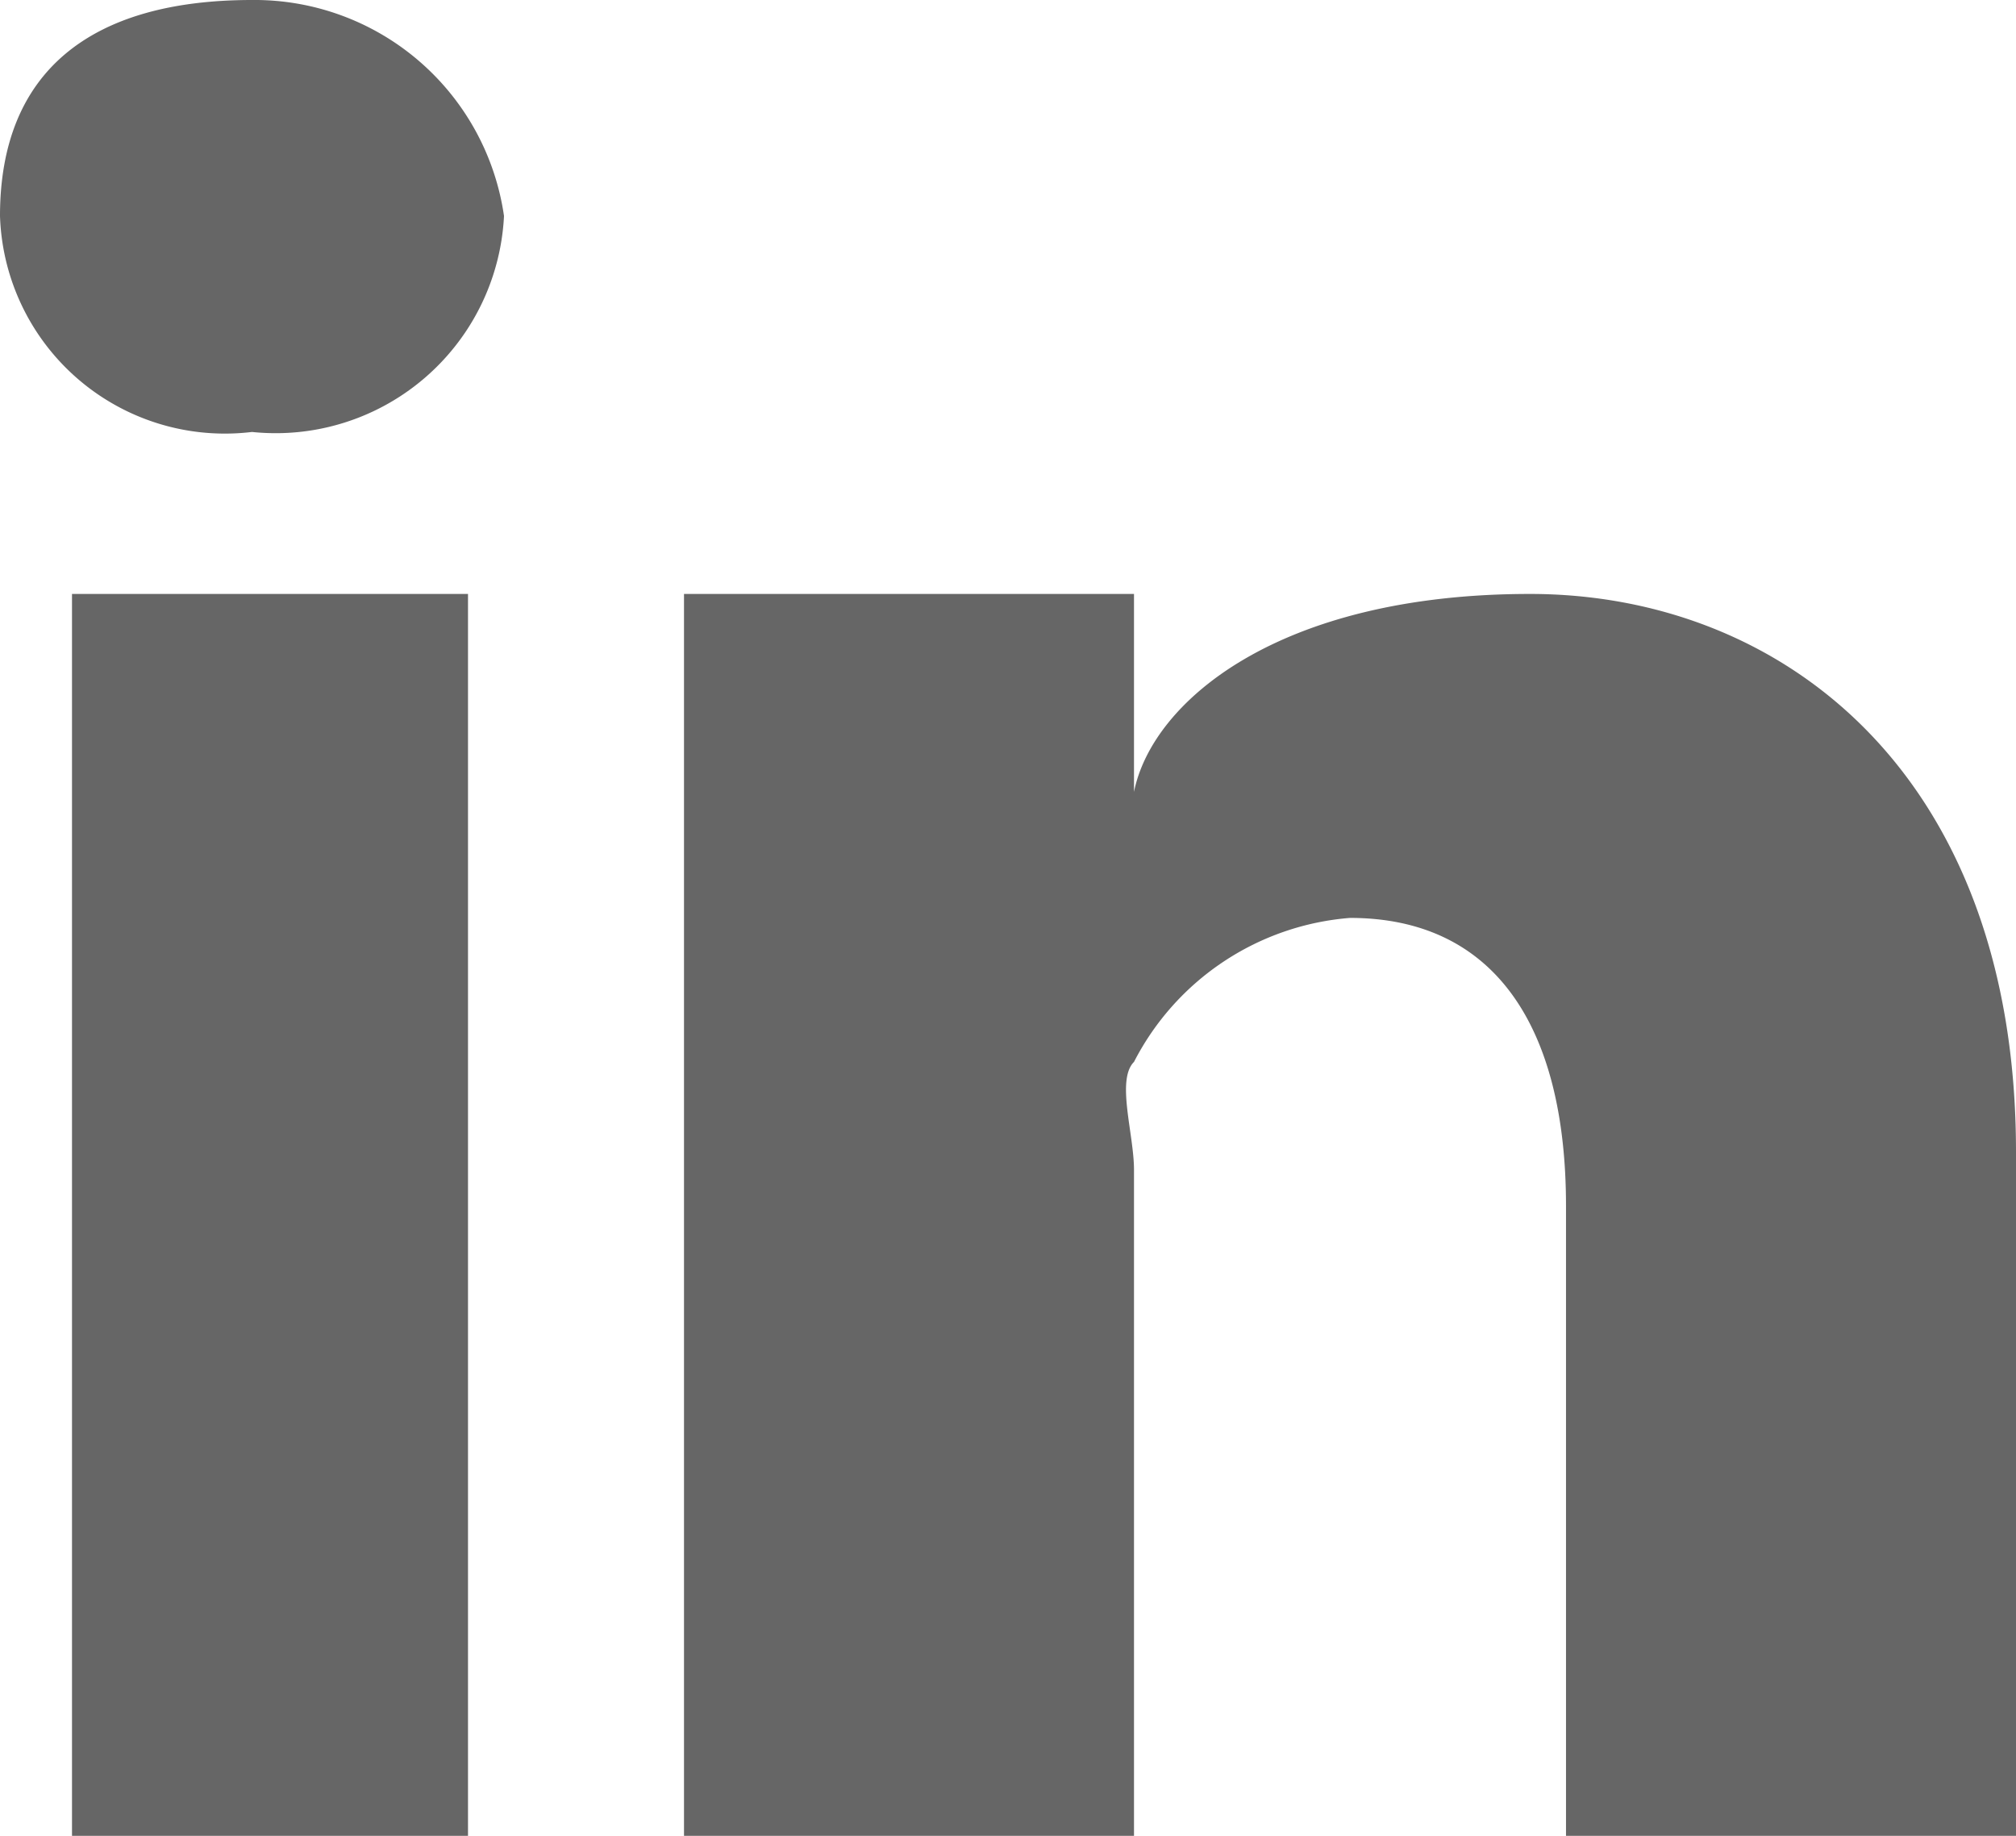 <svg xmlns="http://www.w3.org/2000/svg" viewBox="0 0 11.2 10.2"><defs><style>.cls-1{fill:#666;}</style></defs><title>sm_linkedin</title><g id="Layer_2" data-name="Layer 2"><g id="Layer_1-2" data-name="Layer 1"><g id="linkedin"><path class="cls-1" d="M2.6,10.2H.4V3.3H2.6ZM1.4,2.4h0A1.25,1.25,0,0,1,0,1.2H0C0,.4.5,0,1.4,0A1.4,1.4,0,0,1,2.8,1.2,1.27,1.27,0,0,1,1.4,2.4Zm9.8,7.8H8.7V6.7c0-1-.4-1.6-1.2-1.6a1.48,1.48,0,0,0-1.2.8c-.1.1,0,.4,0,.6v3.7H3.8V3.3H6.3V4.4c.1-.5.8-1.1,2.2-1.1s2.7,1,2.7,3.1Z"/></g></g></g></svg>